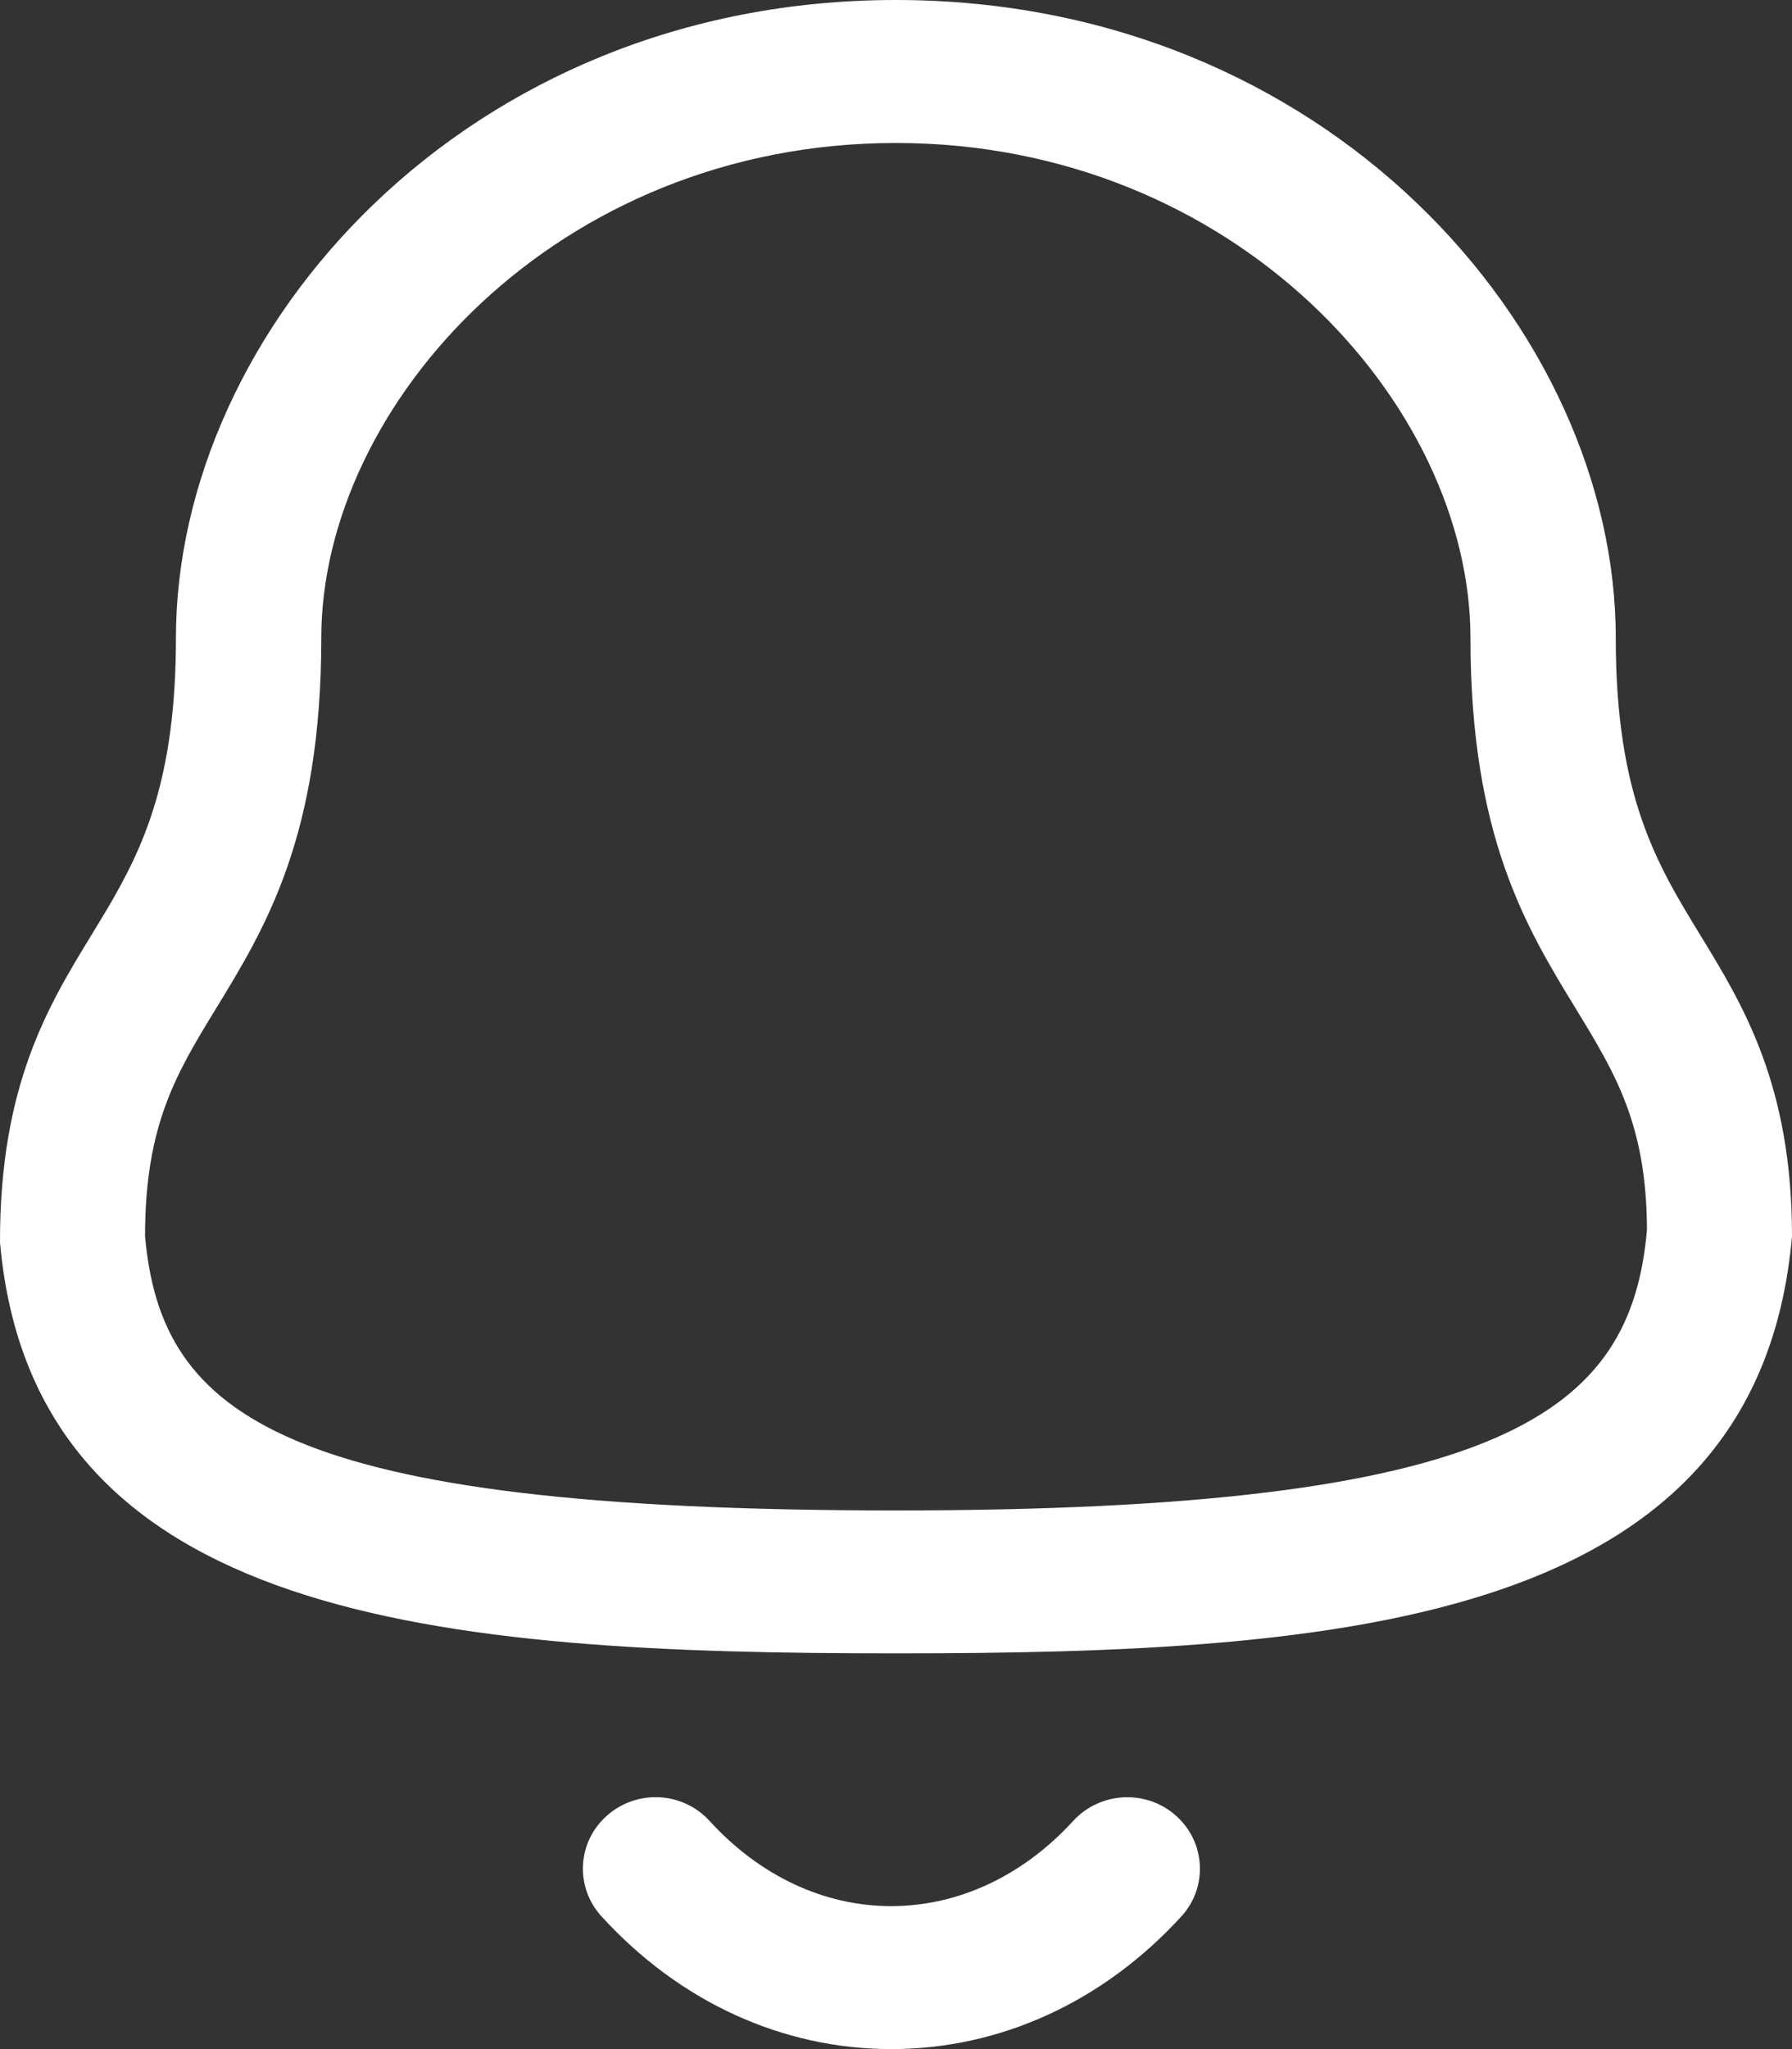 <svg width="35" height="40" viewBox="0 0 35 40" fill="none" xmlns="http://www.w3.org/2000/svg">
<rect x="0" y="0" width="35" height="40" fill="#333333" stroke="none"/>
<path fill-rule="evenodd" clip-rule="evenodd" d="M13.859 35.546C14.839 36.62 16.097 37.209 17.403 37.209H17.405C18.716 37.209 19.98 36.62 20.962 35.544C21.488 34.973 22.385 34.926 22.966 35.442C23.549 35.957 23.596 36.841 23.072 37.412C21.543 39.081 19.532 40 17.405 40H17.401C15.28 39.998 13.272 39.079 11.749 37.41C11.225 36.839 11.272 35.955 11.855 35.442C12.438 34.925 13.335 34.971 13.859 35.546ZM17.497 0C25.908 0 31.558 6.441 31.558 12.456C31.558 15.55 32.358 16.861 33.208 18.253C34.048 19.626 35 21.185 35 24.132C34.34 31.661 26.345 32.275 17.497 32.275C8.649 32.275 0.653 31.661 2.50457e-05 24.251C-0.006 21.185 0.946 19.626 1.786 18.253L2.083 17.762C2.813 16.528 3.436 15.186 3.436 12.456C3.436 6.441 9.086 0 17.497 0ZM17.497 2.791C10.884 2.791 6.275 7.885 6.275 12.456C6.275 16.324 5.183 18.112 4.218 19.689C3.444 20.956 2.833 21.957 2.833 24.132C3.149 27.641 5.504 29.485 17.497 29.485C29.424 29.485 31.853 27.559 32.167 24.011C32.162 21.957 31.55 20.956 30.777 19.689C29.812 18.112 28.72 16.324 28.72 12.456C28.72 7.885 24.11 2.791 17.497 2.791Z" fill="white"/>
</svg>
